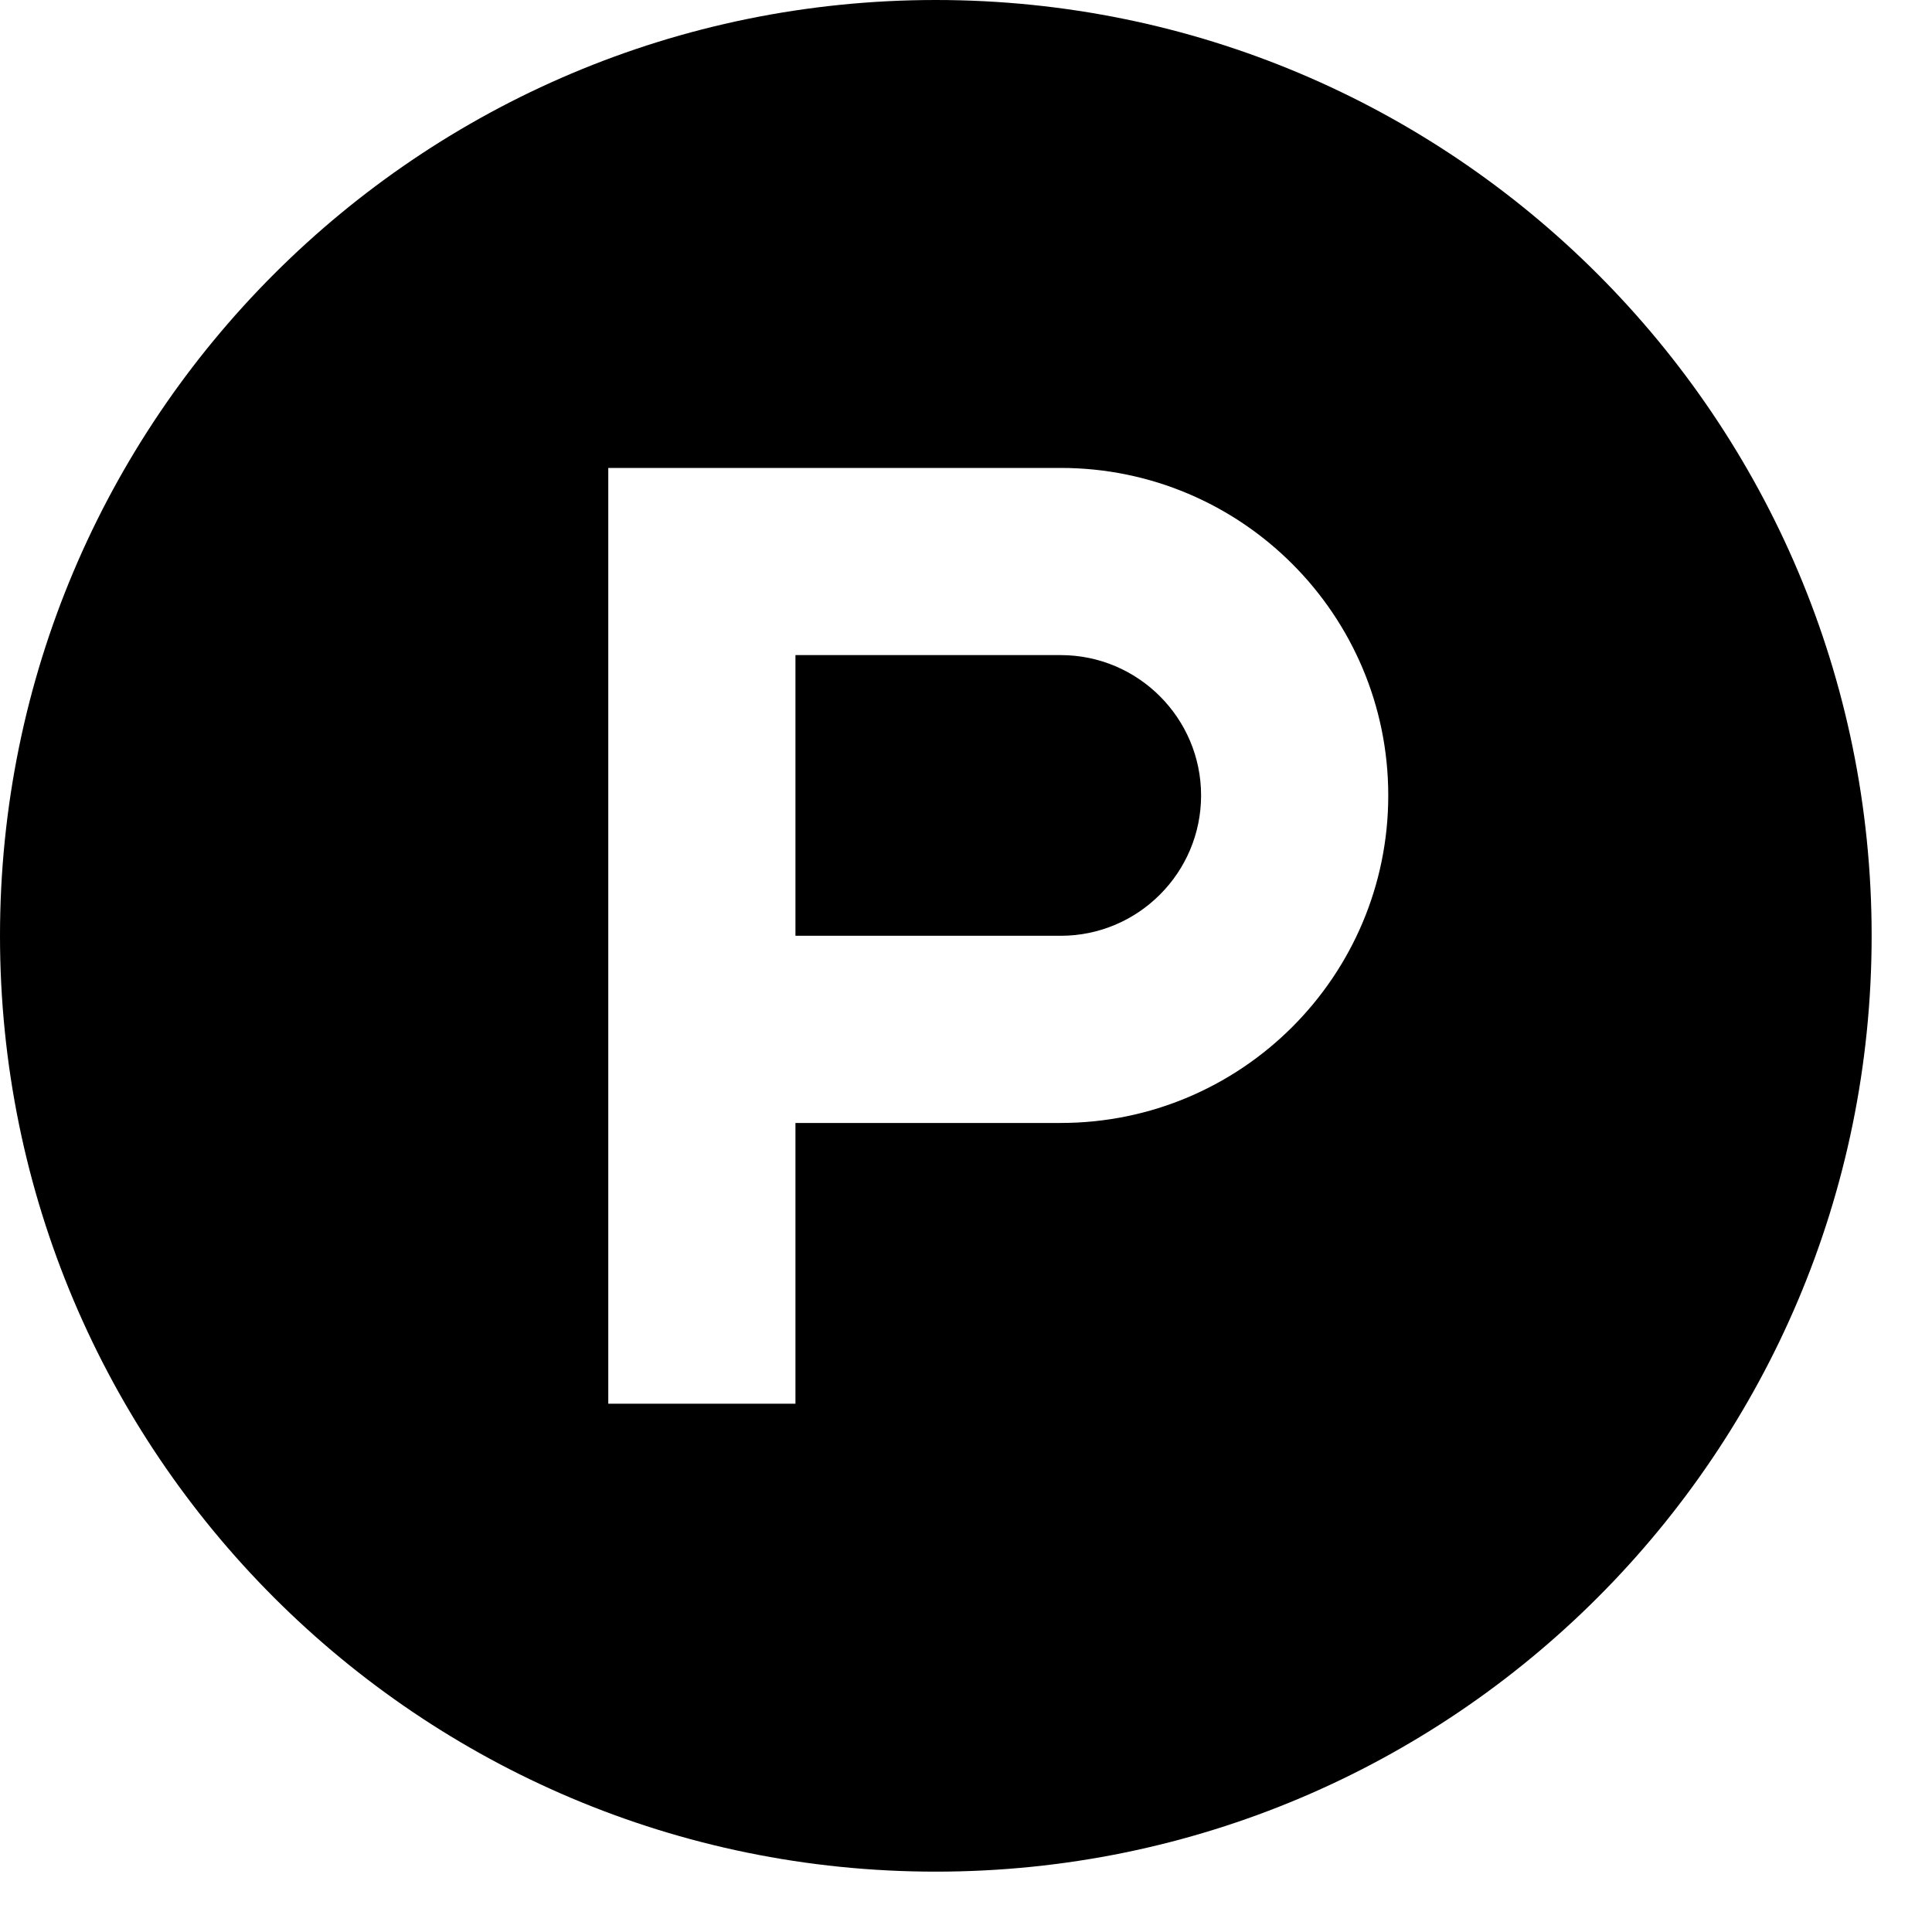 <svg width="25" height="25" viewBox="0 0 25 25" fill="none" xmlns="http://www.w3.org/2000/svg">
<path d="M15.542 10.293C15.542 11.294 14.727 12.109 13.726 12.109H10.293V8.477H13.726C14.727 8.477 15.542 9.292 15.542 10.293ZM24.219 12.109C24.219 18.799 18.799 24.219 12.109 24.219C5.42 24.219 0 18.799 0 12.109C0 5.42 5.42 0 12.109 0C18.799 0 24.219 5.42 24.219 12.109ZM17.964 10.293C17.964 7.954 16.064 6.055 13.726 6.055H7.871V18.164H10.293V14.531H13.726C16.064 14.531 17.964 12.632 17.964 10.293Z" fill="black"/>
</svg>

